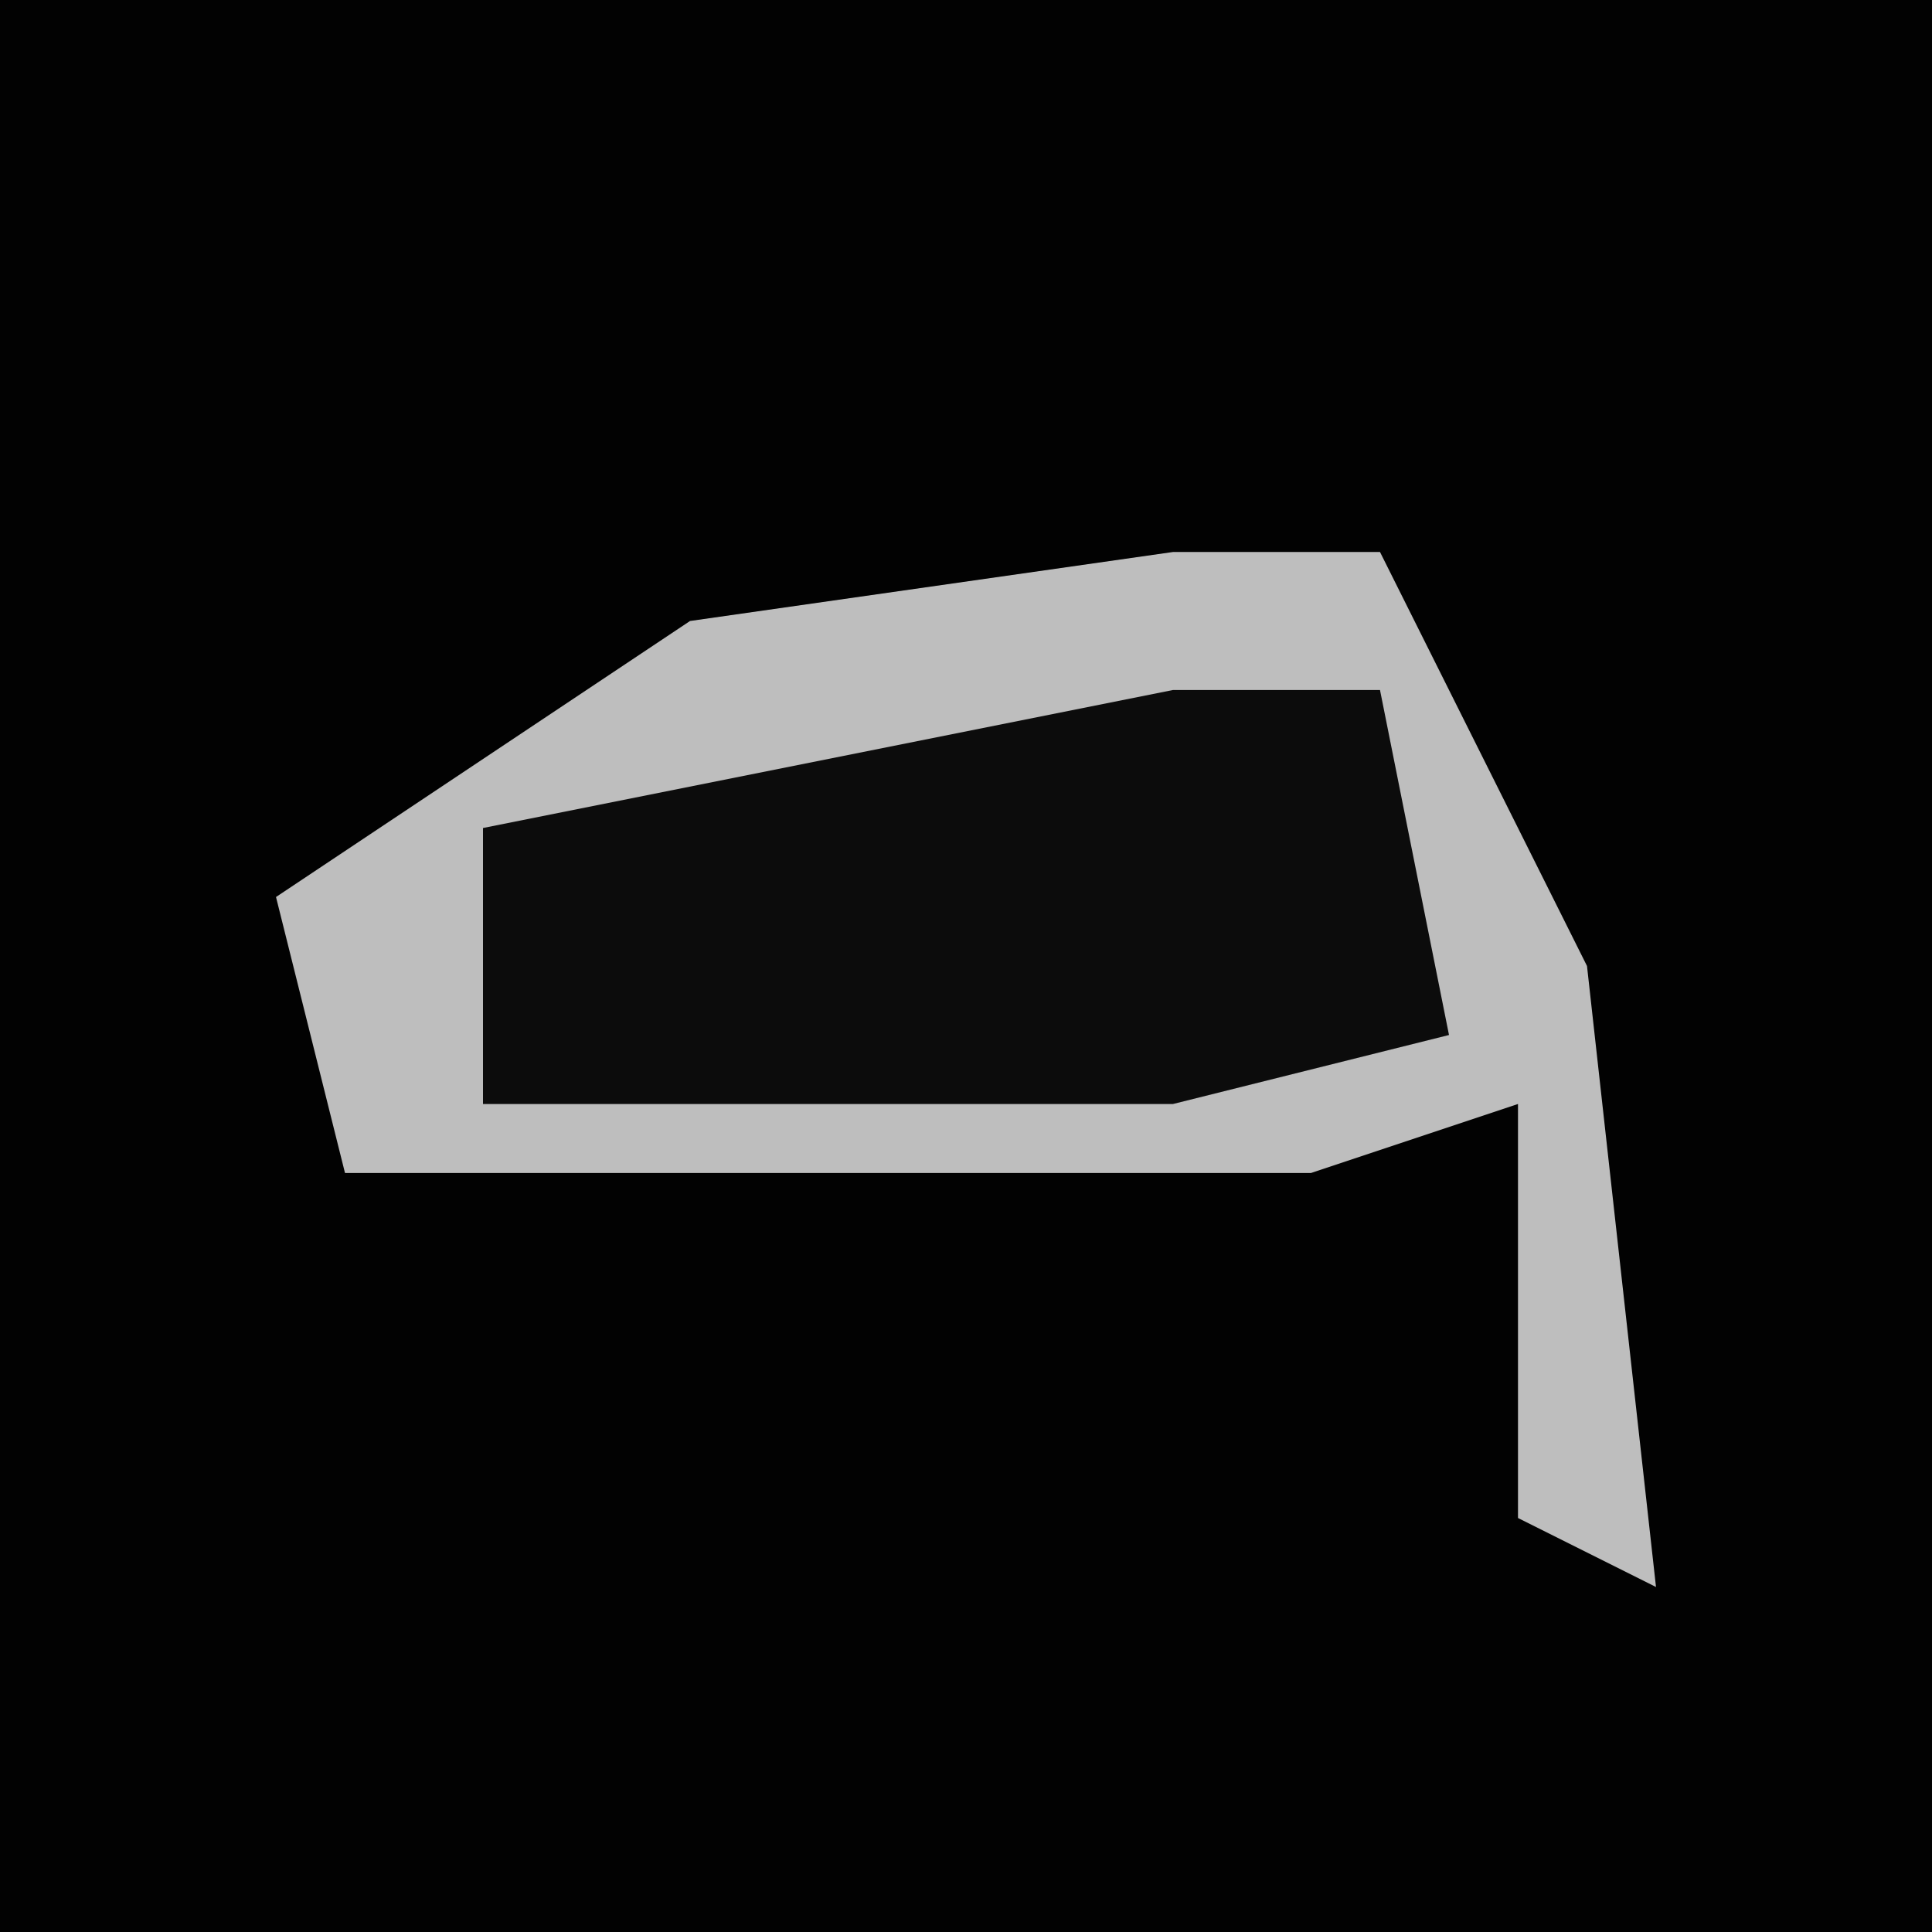 <?xml version="1.0" encoding="UTF-8"?>
<svg version="1.1" xmlns="http://www.w3.org/2000/svg" width="28" height="28">
<path d="M0,0 L28,0 L28,28 L0,28 Z " fill="#020202" transform="translate(0,0)"/>
<path d="M0,0 L3,0 L6,6 L7,15 L5,14 L5,8 L2,9 L-12,9 L-13,5 L-7,1 Z " fill="#BEBEBE" transform="translate(17,8)"/>
<path d="M0,0 L3,0 L4,5 L0,6 L-10,6 L-10,2 Z " fill="#0C0C0C" transform="translate(17,10)"/>
</svg>
